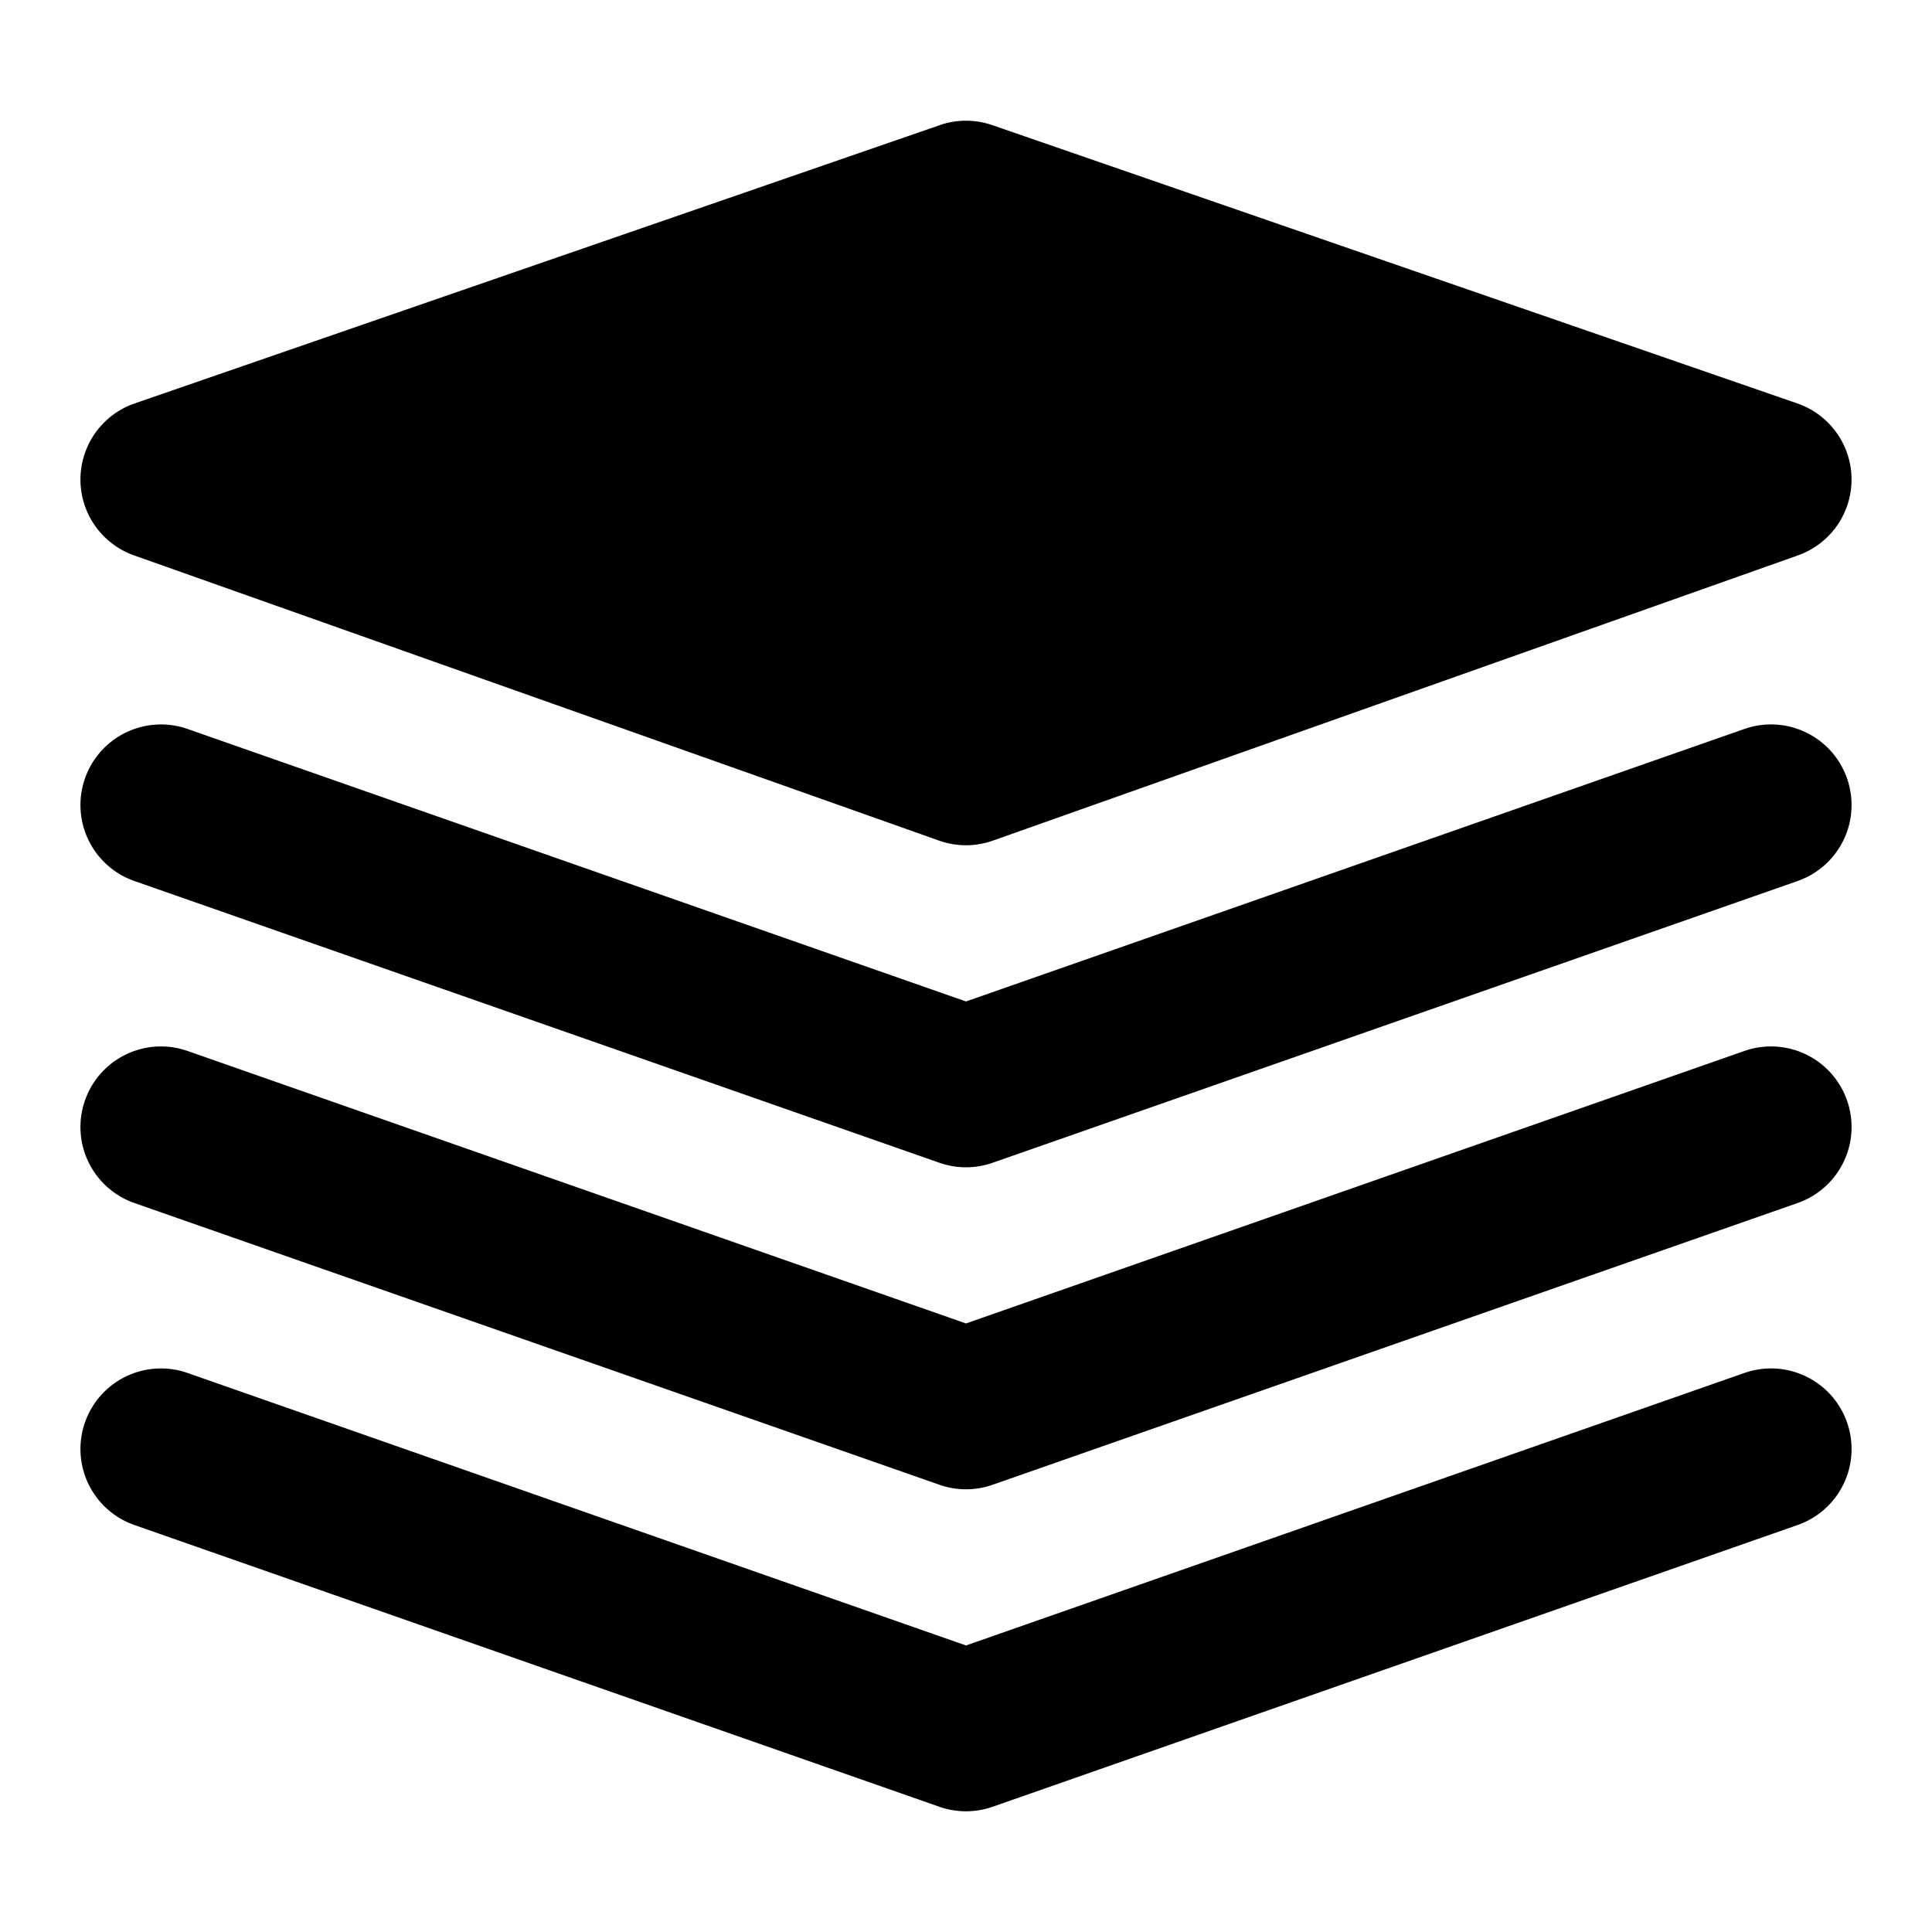 <svg xmlns="http://www.w3.org/2000/svg" width="48" height="48" viewBox="0 0 48 48"><path d="M4 11.914 24 19l20-7.086L24 5Z"/><path d="m23.346 3.11-20 6.913a2 2 0 0 0-.014 3.776l20 7.086a2 2 0 0 0 1.336 0l20-7.086a2 2 0 0 0-.014-3.776l-20-6.914a2 2 0 0 0-1.308 0zM24 7.114l13.945 4.823L24 16.878l-13.945-4.94Z"/><path d="M4.66 18.111a2 2 0 0 0-2.549 1.229 2 2 0 0 0 1.229 2.549l20 7a2 2 0 0 0 1.32 0l20-7a2 2 0 0 0 1.229-2.55 2 2 0 0 0-2.55-1.228L24 24.881Z"/><path d="M4.66 26.111a2 2 0 0 0-2.549 1.229 2 2 0 0 0 1.229 2.549l20 7a2 2 0 0 0 1.32 0l20-7a2 2 0 0 0 1.229-2.55 2 2 0 0 0-2.55-1.228L24 32.881Z"/><path d="M4.66 34.111a2 2 0 0 0-2.549 1.229 2 2 0 0 0 1.229 2.549l20 7a2 2 0 0 0 1.32 0l20-7a2 2 0 0 0 1.229-2.55 2 2 0 0 0-2.55-1.228L24 40.881Z"/></svg>